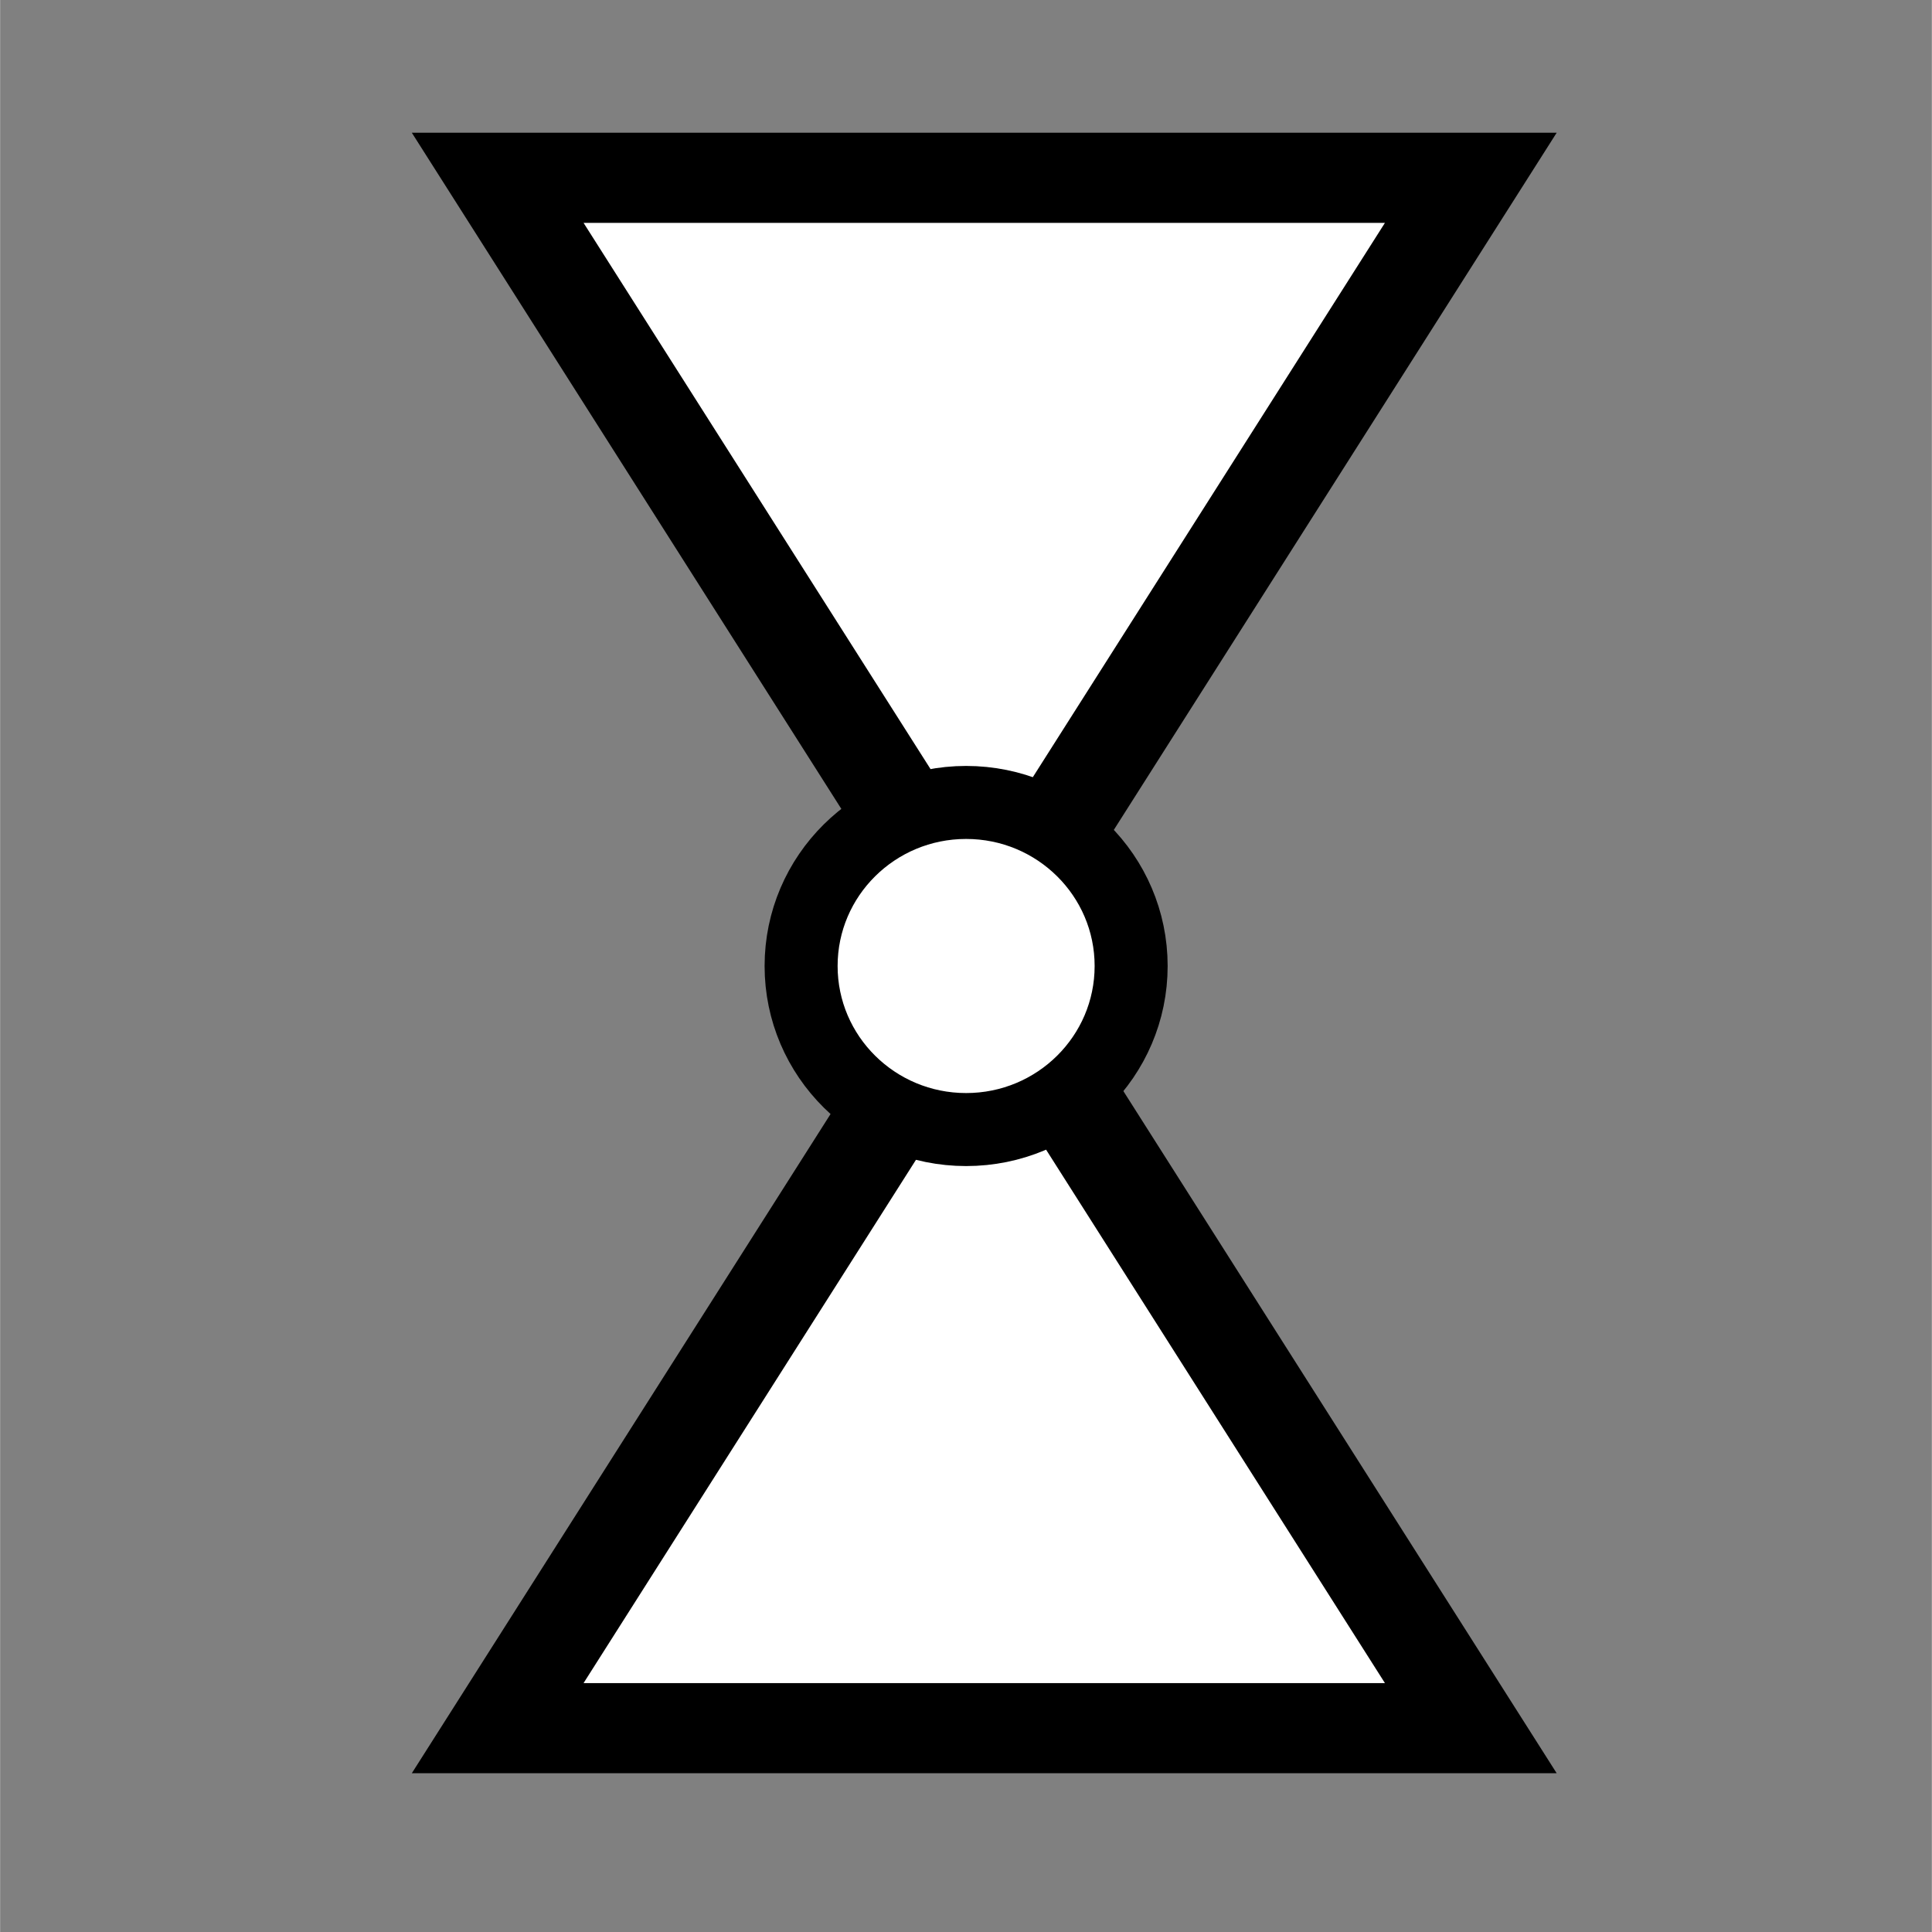 <?xml version="1.0" encoding="UTF-8" standalone="no"?>
<!-- Created with Inkscape (http://www.inkscape.org/) -->

<svg
   width="30"
   height="30"
   viewBox="0 0 7.937 7.938"
   version="1.1"
   id="svg1"
   xmlns="http://www.w3.org/2000/svg"
   xmlns:svg="http://www.w3.org/2000/svg">
  <rect x="0" y="0" width="7.937" height="7.938" fill="#808080" stroke="none"/>
  <defs
     id="defs1" />
  <circle
     style="opacity:0;"
     id="Port2"
     cx="3.969"
     cy="0.529"
     r="0.529" />
  <circle
     style="opacity:0;"
     id="Port1"
     cx="3.969"
     cy="7.408"
     r="0.529" />
  <g
     id="Vanne">
    <path
       style="fill:#ffffff;stroke:#000000;stroke-width:0.367;stroke-dasharray:none;stroke-opacity:1"
       id="path3-4"
       d="m 66.948,168.833 0,-3.602 3.119,1.801 z"
       transform="matrix(0,1.009,-1.11,0,189.449,-66.82)" />
    <path
       style="fill:#ffffff;stroke:#000000;stroke-width:0.367;stroke-dasharray:none;stroke-opacity:1"
       id="path3-4-2"
       d="m 66.948,168.833 0,-3.602 3.119,1.801 z"
       transform="matrix(0,-1.009,-1.11,0,189.449,74.651)" />
    <ellipse
       style="fill:#ffffff;stroke:#000000;stroke-width:0.3;stroke-dasharray:none;stroke-opacity:1"
       id="path4-5"
       cx="3.969"
       cy="-3.969"
       rx="0.672"
       ry="0.678"
       transform="rotate(90)" />
  </g>
</svg>
